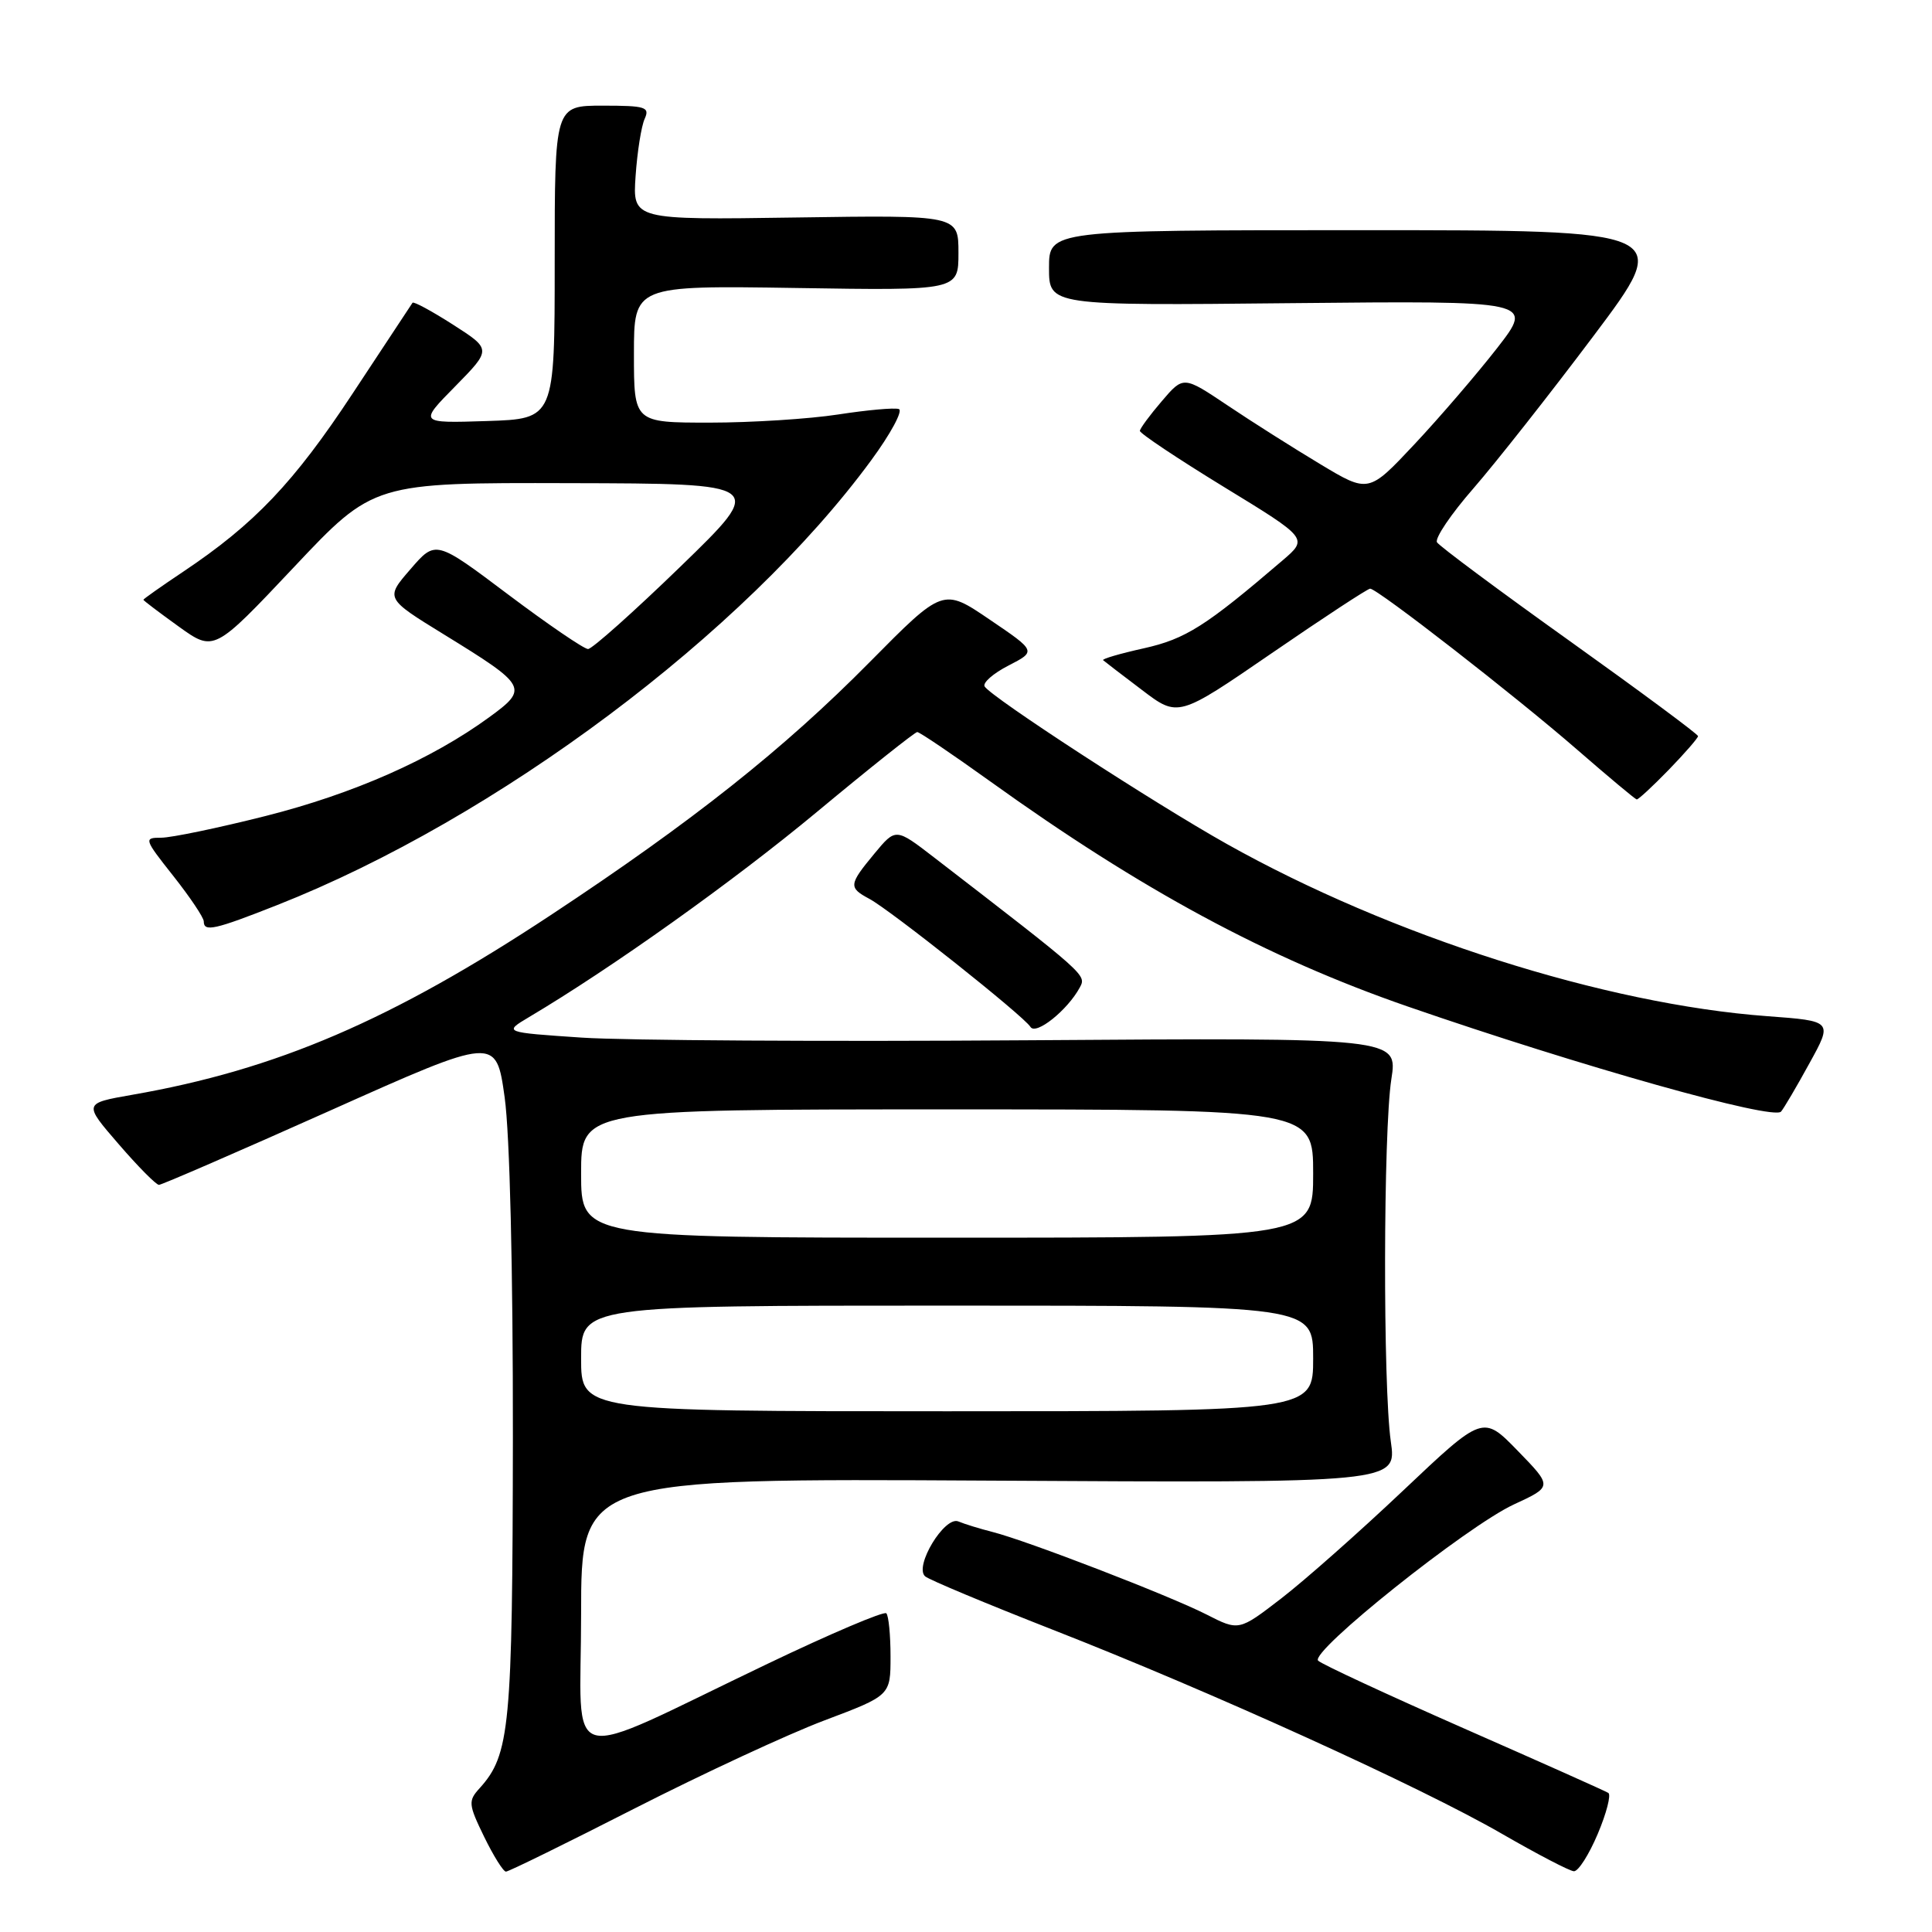 <?xml version="1.0" encoding="UTF-8" standalone="no"?>
<!DOCTYPE svg PUBLIC "-//W3C//DTD SVG 1.1//EN" "http://www.w3.org/Graphics/SVG/1.1/DTD/svg11.dtd" >
<svg xmlns="http://www.w3.org/2000/svg" xmlns:xlink="http://www.w3.org/1999/xlink" version="1.1" viewBox="0 0 256 256">
 <g >
 <path fill="currentColor"
d=" M 84.09 239.63 C 93.12 235.03 104.44 229.77 109.25 227.96 C 118.00 224.66 118.00 224.66 118.00 219.49 C 118.00 216.66 117.75 214.08 117.44 213.77 C 117.13 213.46 110.04 216.47 101.69 220.47 C 73.91 233.75 77.00 234.57 77.00 213.89 C 77.00 195.89 77.00 195.89 131.04 196.19 C 185.08 196.50 185.08 196.50 184.29 191.00 C 183.24 183.67 183.29 149.92 184.36 143.00 C 185.22 137.50 185.22 137.50 136.36 137.84 C 109.49 138.03 82.82 137.87 77.10 137.49 C 66.71 136.79 66.71 136.79 70.10 134.77 C 81.14 128.21 97.15 116.80 108.24 107.59 C 115.25 101.76 121.24 97.00 121.54 97.00 C 121.85 97.00 126.18 99.93 131.17 103.51 C 151.27 117.95 167.91 126.92 186.51 133.36 C 209.47 141.30 234.97 148.48 236.00 147.29 C 236.37 146.86 238.07 143.98 239.76 140.89 C 242.85 135.29 242.85 135.29 234.18 134.65 C 212.69 133.07 184.28 124.02 162.56 111.83 C 152.88 106.40 131.37 92.41 130.47 90.96 C 130.18 90.48 131.60 89.23 133.63 88.19 C 137.32 86.29 137.32 86.29 131.14 82.10 C 124.96 77.90 124.96 77.90 115.23 87.74 C 103.86 99.25 91.76 108.85 73.00 121.24 C 51.88 135.19 36.64 141.74 17.50 145.07 C 11.05 146.20 11.05 146.20 15.72 151.60 C 18.28 154.57 20.69 157.00 21.06 157.00 C 21.43 157.00 31.64 152.57 43.74 147.16 C 65.74 137.32 65.74 137.32 66.87 145.41 C 67.55 150.29 67.98 168.17 67.96 190.50 C 67.91 228.91 67.57 232.50 63.55 236.95 C 62.02 238.63 62.06 239.08 64.15 243.38 C 65.39 245.92 66.69 248.00 67.04 248.00 C 67.40 248.00 75.07 244.23 84.09 239.63 Z  M 211.71 243.00 C 212.87 240.26 213.50 237.81 213.11 237.57 C 212.72 237.32 204.09 233.47 193.95 229.01 C 183.80 224.54 175.12 220.51 174.66 220.05 C 173.49 218.89 194.36 202.23 200.61 199.34 C 205.72 196.98 205.72 196.98 201.11 192.24 C 196.50 187.50 196.50 187.50 185.93 197.50 C 180.12 203.00 172.84 209.44 169.76 211.81 C 164.16 216.12 164.16 216.12 159.85 213.92 C 154.98 211.44 136.06 204.14 131.50 202.99 C 129.85 202.57 127.82 201.95 126.99 201.60 C 125.17 200.84 121.10 207.56 122.58 208.87 C 123.08 209.32 130.70 212.50 139.50 215.95 C 160.47 224.15 188.35 236.82 199.00 242.98 C 203.68 245.68 207.97 247.92 208.55 247.95 C 209.13 247.98 210.55 245.75 211.71 243.00 Z  M 143.07 130.86 C 143.97 129.18 144.11 129.30 123.75 113.60 C 118.69 109.70 118.69 109.70 115.87 113.10 C 112.45 117.23 112.41 117.61 115.21 119.11 C 118.02 120.62 135.66 134.63 136.54 136.07 C 137.25 137.22 141.45 133.86 143.07 130.86 Z  M 36.72 119.93 C 65.81 108.46 98.61 83.90 115.41 61.03 C 118.03 57.47 119.68 54.39 119.10 54.20 C 118.51 54.00 114.90 54.33 111.07 54.92 C 107.25 55.51 99.59 56.00 94.06 56.00 C 84.00 56.00 84.00 56.00 84.00 46.91 C 84.00 37.83 84.00 37.83 105.50 38.16 C 127.00 38.50 127.00 38.50 127.00 33.50 C 127.00 28.50 127.00 28.50 105.41 28.82 C 83.82 29.14 83.82 29.14 84.22 23.32 C 84.44 20.12 84.98 16.71 85.42 15.75 C 86.13 14.18 85.55 14.00 79.86 14.00 C 73.50 14.00 73.50 14.00 73.50 34.75 C 73.50 55.50 73.50 55.50 64.50 55.79 C 55.50 56.08 55.50 56.08 60.32 51.19 C 65.13 46.29 65.13 46.29 60.03 43.02 C 57.22 41.22 54.80 39.91 54.66 40.12 C 54.51 40.33 50.94 45.74 46.72 52.15 C 38.94 63.95 33.73 69.43 24.25 75.77 C 21.36 77.70 19.00 79.37 19.00 79.47 C 19.00 79.58 21.11 81.17 23.68 83.02 C 28.36 86.38 28.36 86.38 38.93 75.17 C 49.50 63.95 49.50 63.95 75.50 64.02 C 101.50 64.08 101.50 64.08 90.20 75.04 C 83.98 81.07 78.45 86.00 77.92 86.00 C 77.39 86.00 72.62 82.75 67.34 78.78 C 57.73 71.55 57.73 71.55 54.39 75.42 C 51.04 79.28 51.04 79.28 58.86 84.09 C 69.89 90.88 70.07 91.21 64.82 95.04 C 57.18 100.61 46.84 105.18 35.17 108.13 C 28.91 109.71 22.70 111.00 21.37 111.00 C 19.03 111.00 19.07 111.15 22.98 116.09 C 25.19 118.89 27.00 121.59 27.00 122.09 C 27.00 123.52 28.42 123.21 36.72 119.93 Z  M 221.12 102.00 C 223.25 99.80 225.00 97.79 225.00 97.54 C 225.00 97.29 217.35 91.62 208.00 84.94 C 198.64 78.26 190.73 72.37 190.41 71.86 C 190.09 71.34 192.26 68.12 195.24 64.71 C 198.21 61.29 205.38 52.20 211.16 44.50 C 221.68 30.50 221.68 30.50 180.34 30.50 C 139.00 30.50 139.00 30.50 139.00 35.50 C 139.00 40.50 139.00 40.50 171.12 40.17 C 203.25 39.85 203.25 39.85 198.38 46.12 C 195.69 49.57 190.76 55.31 187.42 58.87 C 181.34 65.35 181.34 65.35 174.92 61.49 C 171.39 59.37 165.87 55.88 162.66 53.72 C 156.81 49.80 156.81 49.80 153.95 53.15 C 152.37 54.99 151.06 56.77 151.04 57.09 C 151.02 57.42 156.03 60.76 162.17 64.52 C 173.35 71.35 173.35 71.35 169.92 74.28 C 159.76 82.98 157.11 84.66 151.58 85.90 C 148.42 86.60 145.99 87.31 146.17 87.48 C 146.35 87.64 148.66 89.42 151.31 91.42 C 156.11 95.07 156.11 95.07 168.53 86.54 C 175.37 81.84 181.23 78.00 181.55 78.00 C 182.51 78.00 200.85 92.26 209.01 99.36 C 213.13 102.94 216.67 105.90 216.87 105.93 C 217.07 105.97 218.98 104.20 221.12 102.00 Z  M 77.00 180.00 C 77.00 173.00 77.00 173.00 125.50 173.00 C 174.00 173.00 174.00 173.00 174.00 180.00 C 174.00 187.00 174.00 187.00 125.50 187.00 C 77.00 187.00 77.00 187.00 77.00 180.00 Z  M 77.00 155.50 C 77.00 147.00 77.00 147.00 125.50 147.00 C 174.00 147.00 174.00 147.00 174.00 155.50 C 174.00 164.00 174.00 164.00 125.50 164.00 C 77.00 164.00 77.00 164.00 77.00 155.50 Z "/>
</g>
</svg>